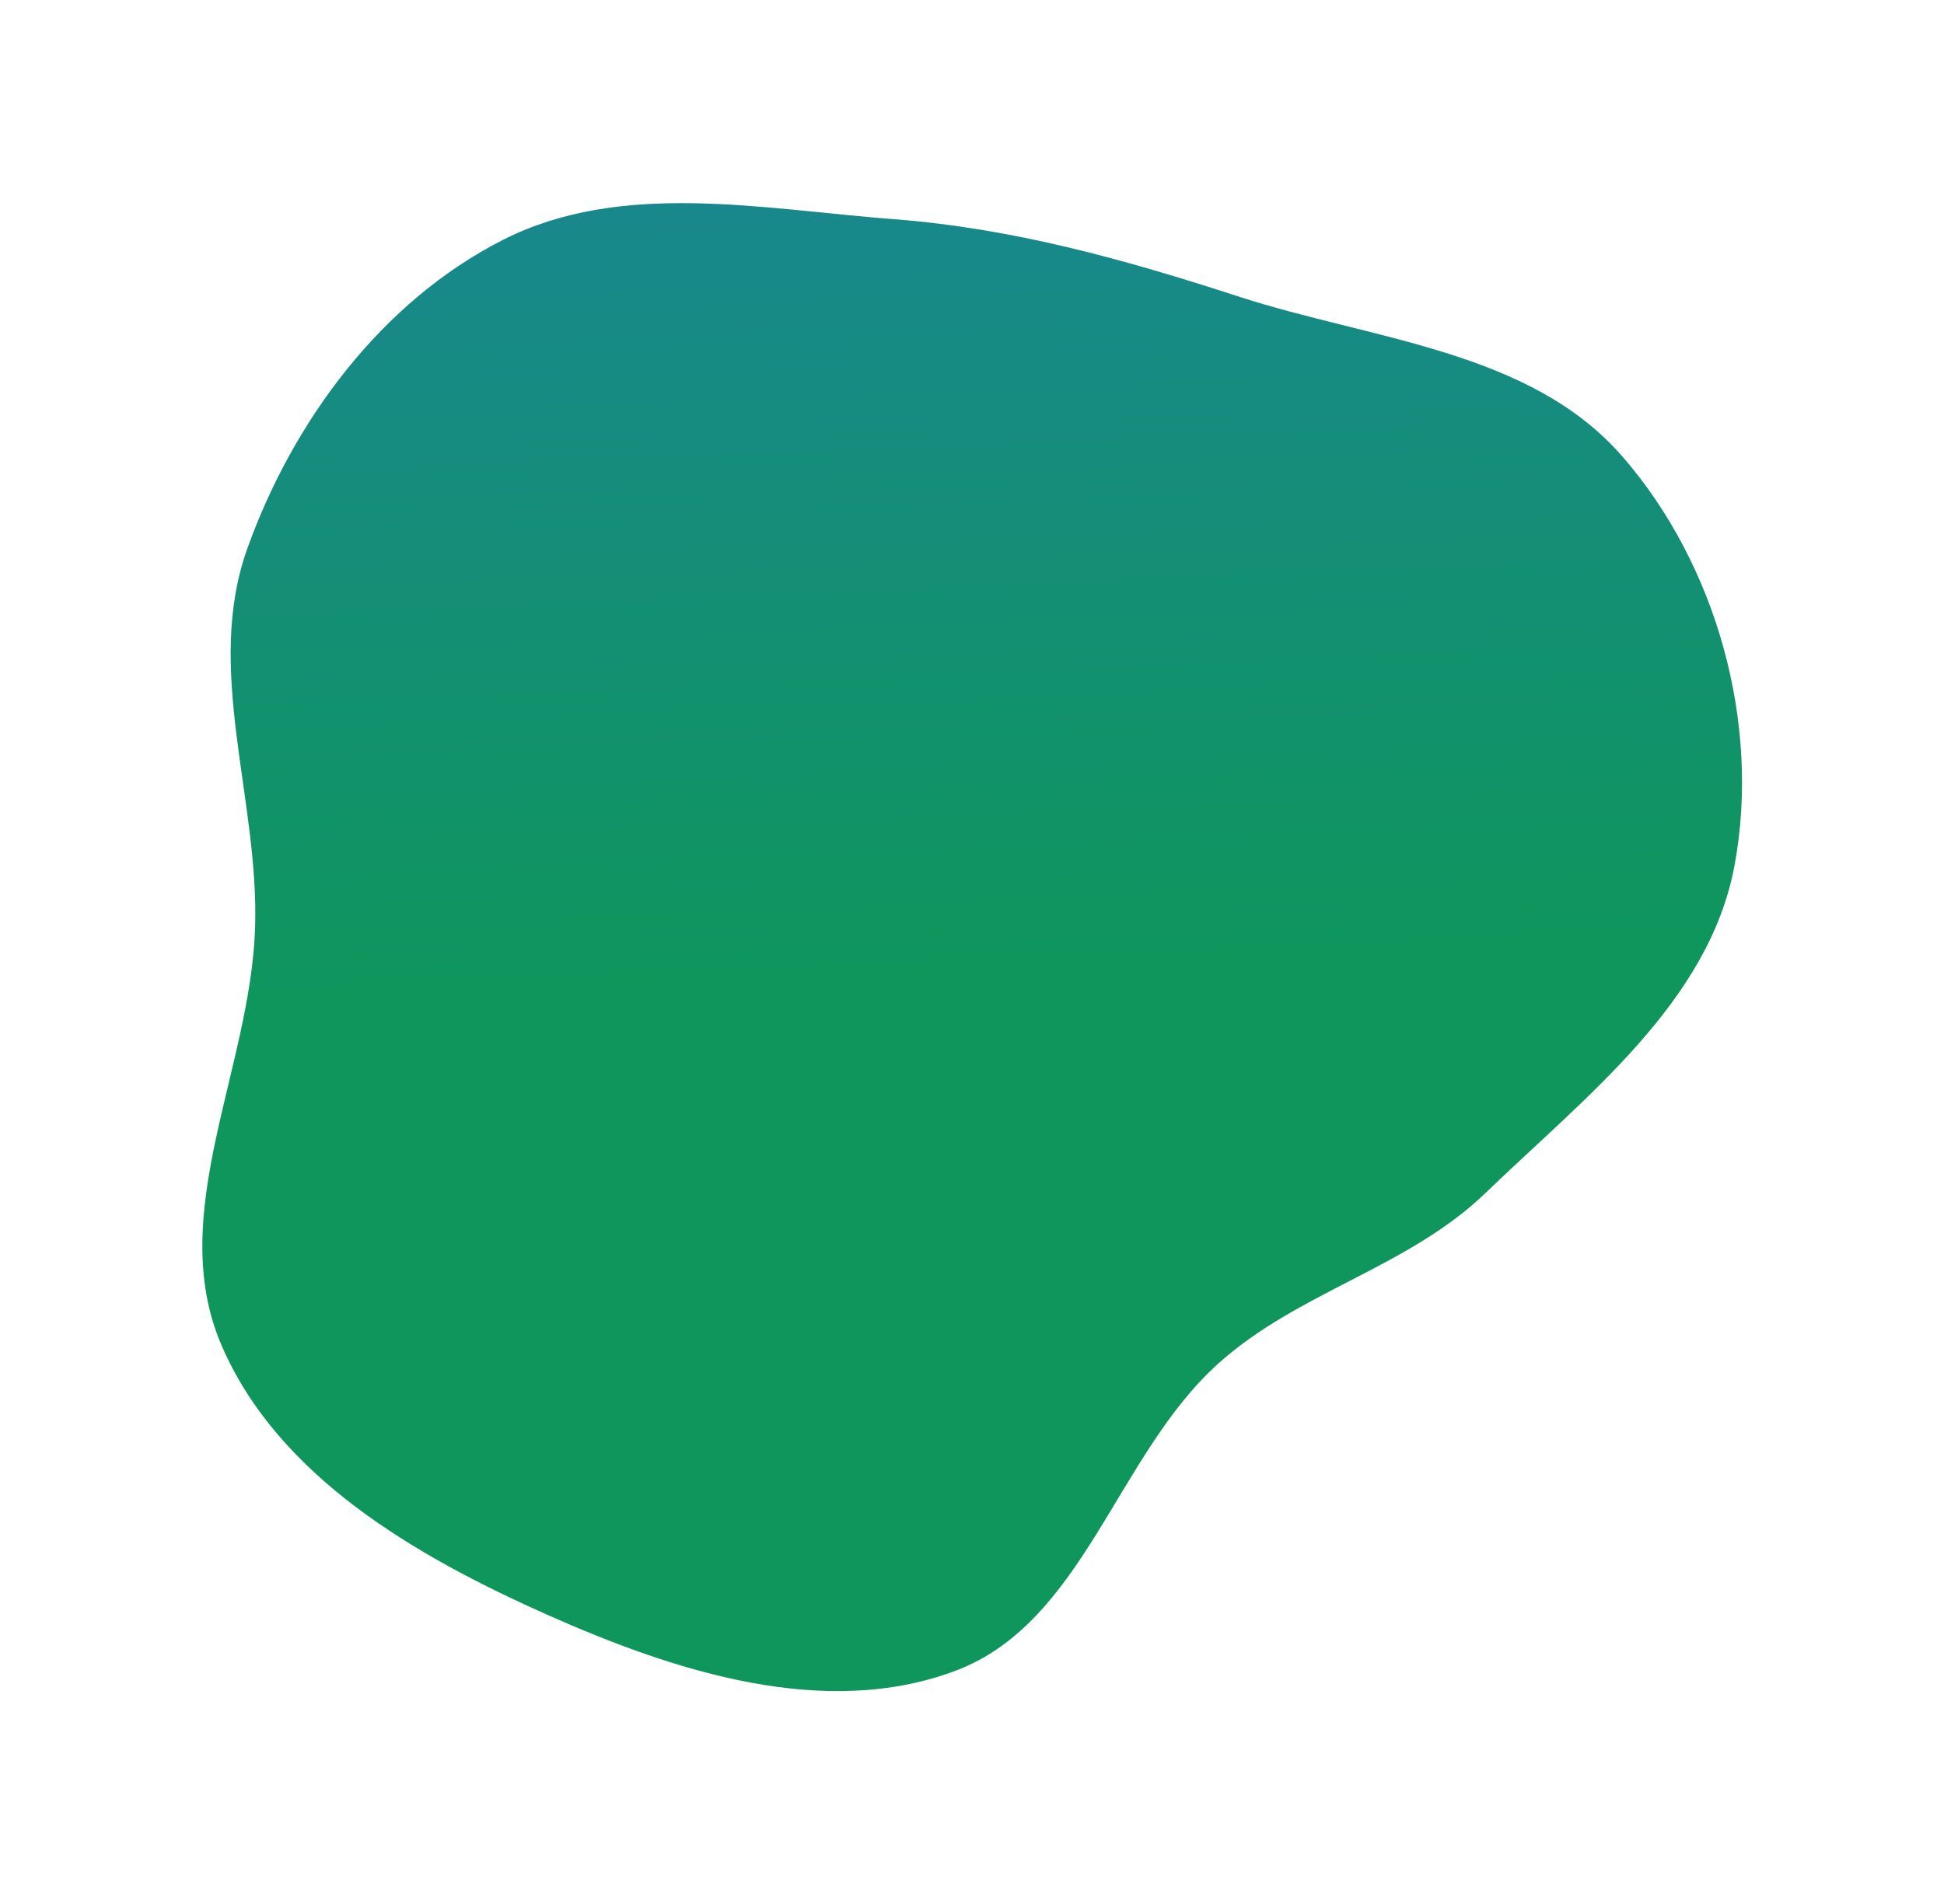 <svg width="98" height="96" viewBox="0 0 98 96" fill="none" xmlns="http://www.w3.org/2000/svg">
<g filter="url(#filter0_f_0_14)">
<path fill-rule="evenodd" clip-rule="evenodd" d="M45.055 11.052C51.075 11.514 56.685 13.079 62.425 14.947C69.184 17.146 77.106 17.65 81.774 23.001C86.545 28.47 88.764 36.493 87.442 43.625C86.161 50.539 79.955 55.259 74.891 60.148C70.989 63.915 65.435 65.128 61.406 68.76C56.273 73.387 54.636 81.812 48.162 84.243C41.586 86.712 34.053 84.292 27.636 81.439C21 78.489 13.995 74.458 11.149 67.787C8.347 61.215 12.623 53.931 12.859 46.791C13.073 40.296 10.276 33.748 12.477 27.631C14.79 21.201 19.24 15.206 25.338 12.103C31.304 9.067 38.379 10.54 45.055 11.052Z" fill="url(#paint0_linear_0_14)"/>
</g>
<defs>
<filter id="filter0_f_0_14" x="0.201" y="0.243" width="97.618" height="95.023" filterUnits="userSpaceOnUse" color-interpolation-filters="sRGB">
<feFlood flood-opacity="0" result="BackgroundImageFix"/>
<feBlend mode="normal" in="SourceGraphic" in2="BackgroundImageFix" result="shape"/>
<feGaussianBlur stdDeviation="5" result="effect1_foregroundBlur_0_14"/>
</filter>
<linearGradient id="paint0_linear_0_14" x1="47.253" y1="9.666" x2="50.448" y2="84.935" gradientUnits="userSpaceOnUse">
<stop stop-color="#18888D"/>
<stop offset="0.531" stop-color="#0F965C"/>
</linearGradient>
</defs>
</svg>
